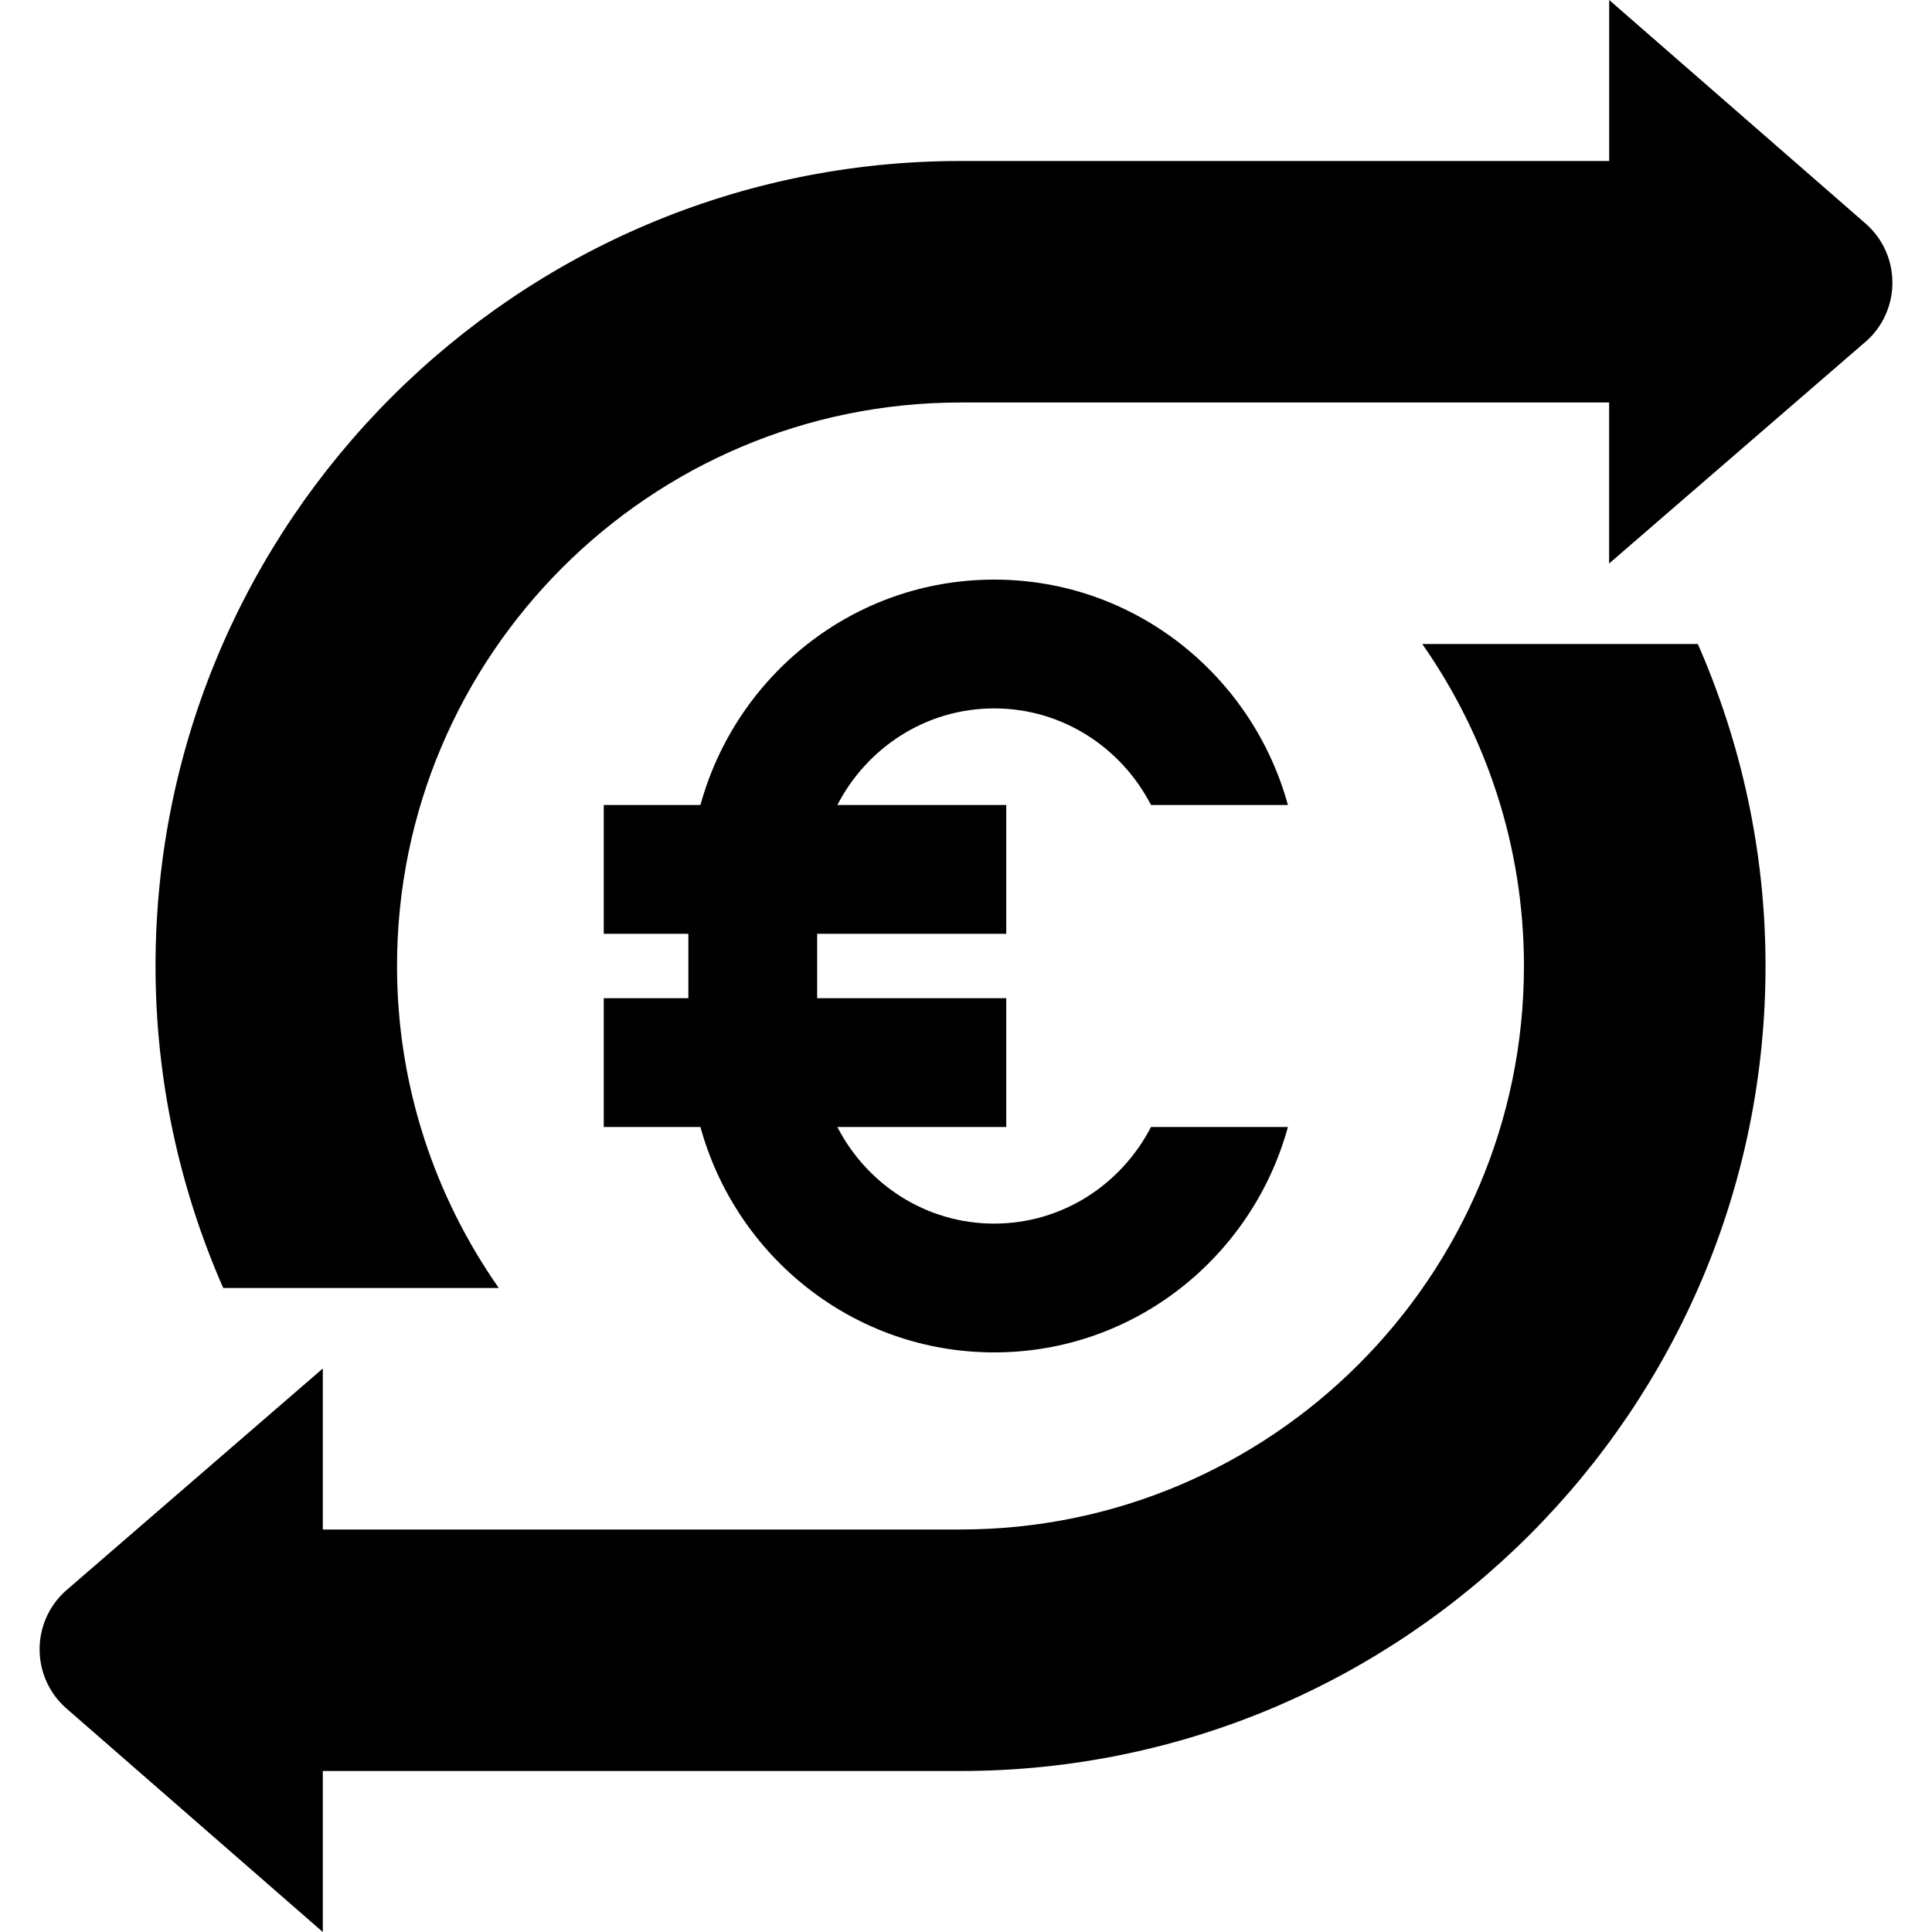 <?xml version="1.0" encoding="UTF-8"?>
<svg xmlns="http://www.w3.org/2000/svg" id="Layer_1" data-name="Layer 1" viewBox="0 0 24 24">
  <path d="M23.183,4.238l-3.194,2.762v-2H11.932c-3.86,0-7,3.14-7,7,0,1.487,.47,2.865,1.264,4H2.773c-.538-1.226-.841-2.578-.841-4C1.932,6.486,6.418,2,11.932,2h8.058V0l3.194,2.785c.432,.388,.432,1.065,0,1.453ZM7.5,12.4v1.6h1.201c.442,1.609,1.902,2.8,3.649,2.8s3.207-1.191,3.649-2.8h-1.701c-.366,.709-1.097,1.2-1.948,1.2s-1.583-.491-1.948-1.2h2.098v-1.6h-2.349v-.8h2.349v-1.6h-2.098c.366-.709,1.097-1.2,1.948-1.2s1.583,.491,1.948,1.2h1.701c-.442-1.608-1.902-2.8-3.649-2.8s-3.207,1.191-3.649,2.8h-1.201v1.6h1.051v.8h-1.051Zm13.591-4.4h-3.423c.794,1.135,1.263,2.513,1.263,4h0c0,3.859-3.14,7-7,7H4.01v-2l-3.194,2.762c-.432,.388-.432,1.065,0,1.453l3.194,2.785v-2h7.922c5.514,0,10-4.486,10-10h0c0-1.422-.303-2.774-.841-4Z"/>
</svg>
